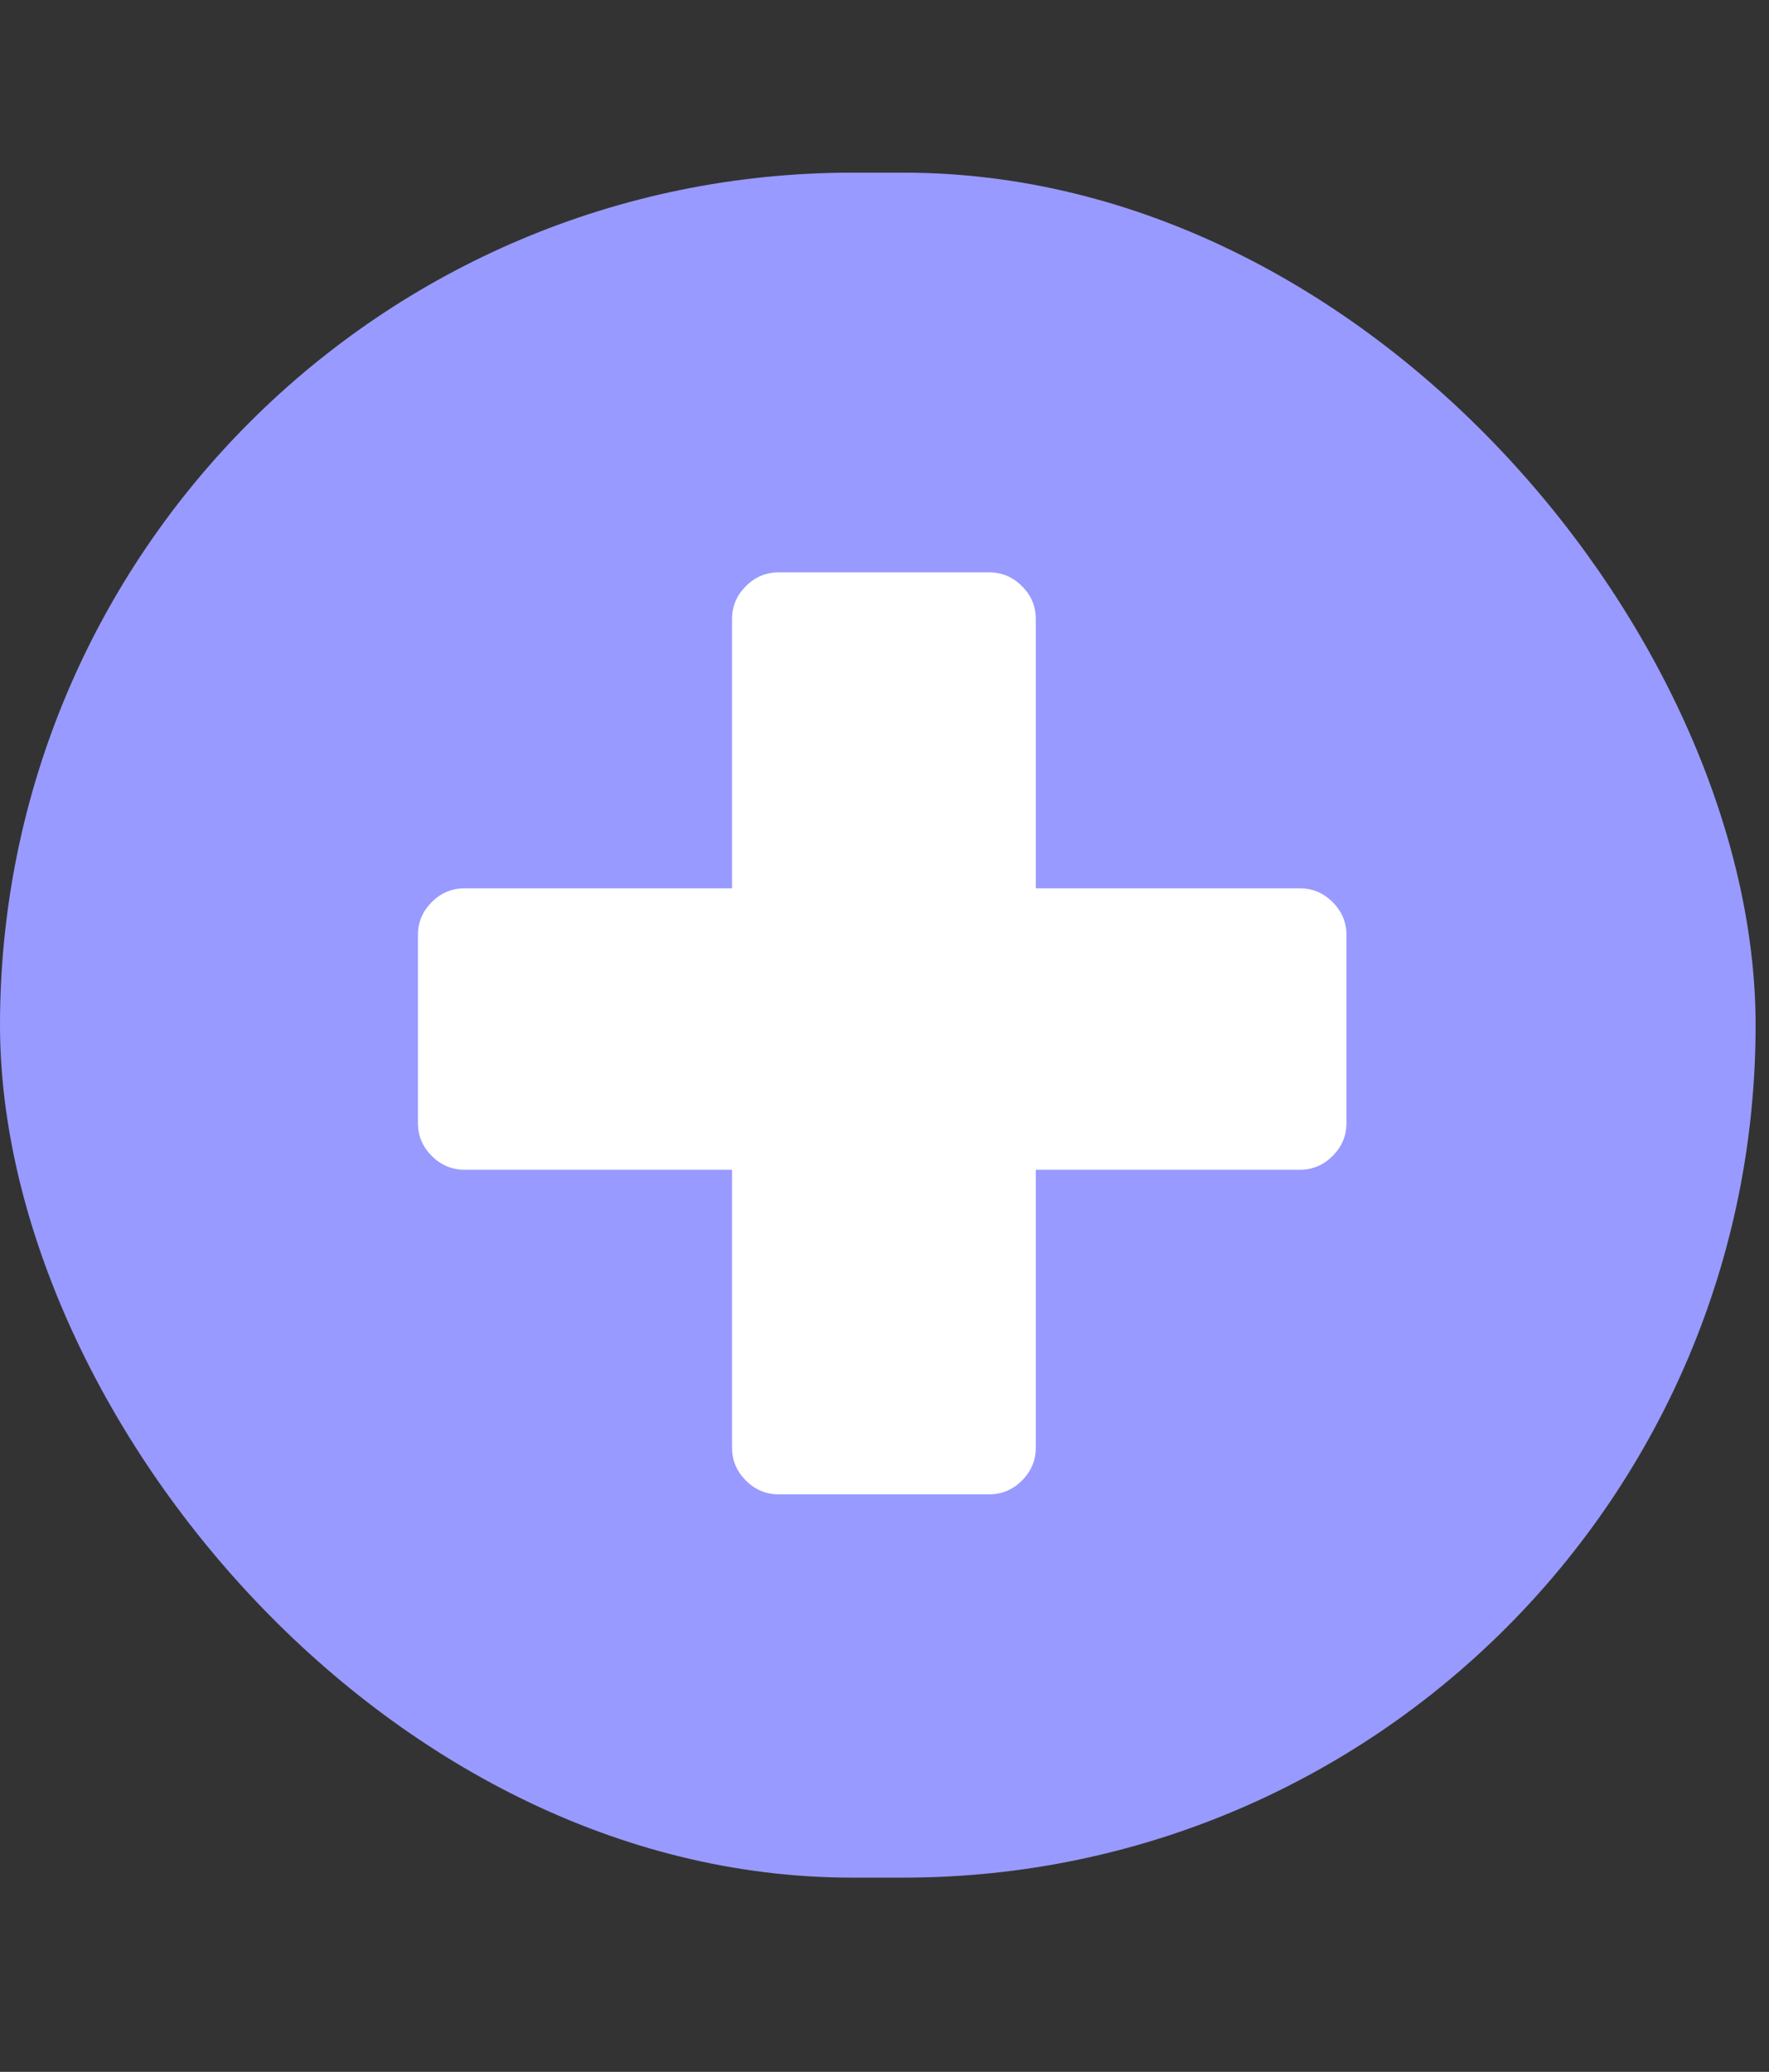 <svg width="82" height="96" viewBox="0 0 82 96" fill="none" xmlns="http://www.w3.org/2000/svg">
<rect x="0" y="0" width="82" height="96" fill="#333333" stroke="none"/>
<rect y="8" width="81.379" height="79" rx="39.5" fill="#989AFF"/>
<path d="M33.933 67.08V54.2H21.533C20.947 54.2 20.44 53.987 20.013 53.56C19.587 53.133 19.373 52.627 19.373 52.04V43.32C19.373 42.733 19.587 42.227 20.013 41.8C20.44 41.373 20.947 41.16 21.533 41.16H33.933V28.68C33.933 28.093 34.147 27.587 34.573 27.16C35 26.733 35.507 26.52 36.093 26.52H45.853C46.44 26.52 46.947 26.733 47.373 27.16C47.8 27.587 48.013 28.093 48.013 28.68V41.16H60.253C60.84 41.16 61.347 41.373 61.773 41.8C62.2 42.227 62.413 42.733 62.413 43.32V52.04C62.413 52.627 62.2 53.133 61.773 53.56C61.347 53.987 60.84 54.2 60.253 54.2H48.013V67.08C48.013 67.667 47.8 68.173 47.373 68.6C46.947 69.027 46.44 69.24 45.853 69.24H36.093C35.507 69.24 35 69.027 34.573 68.6C34.147 68.173 33.933 67.667 33.933 67.08Z" fill="white"/>
</svg>
